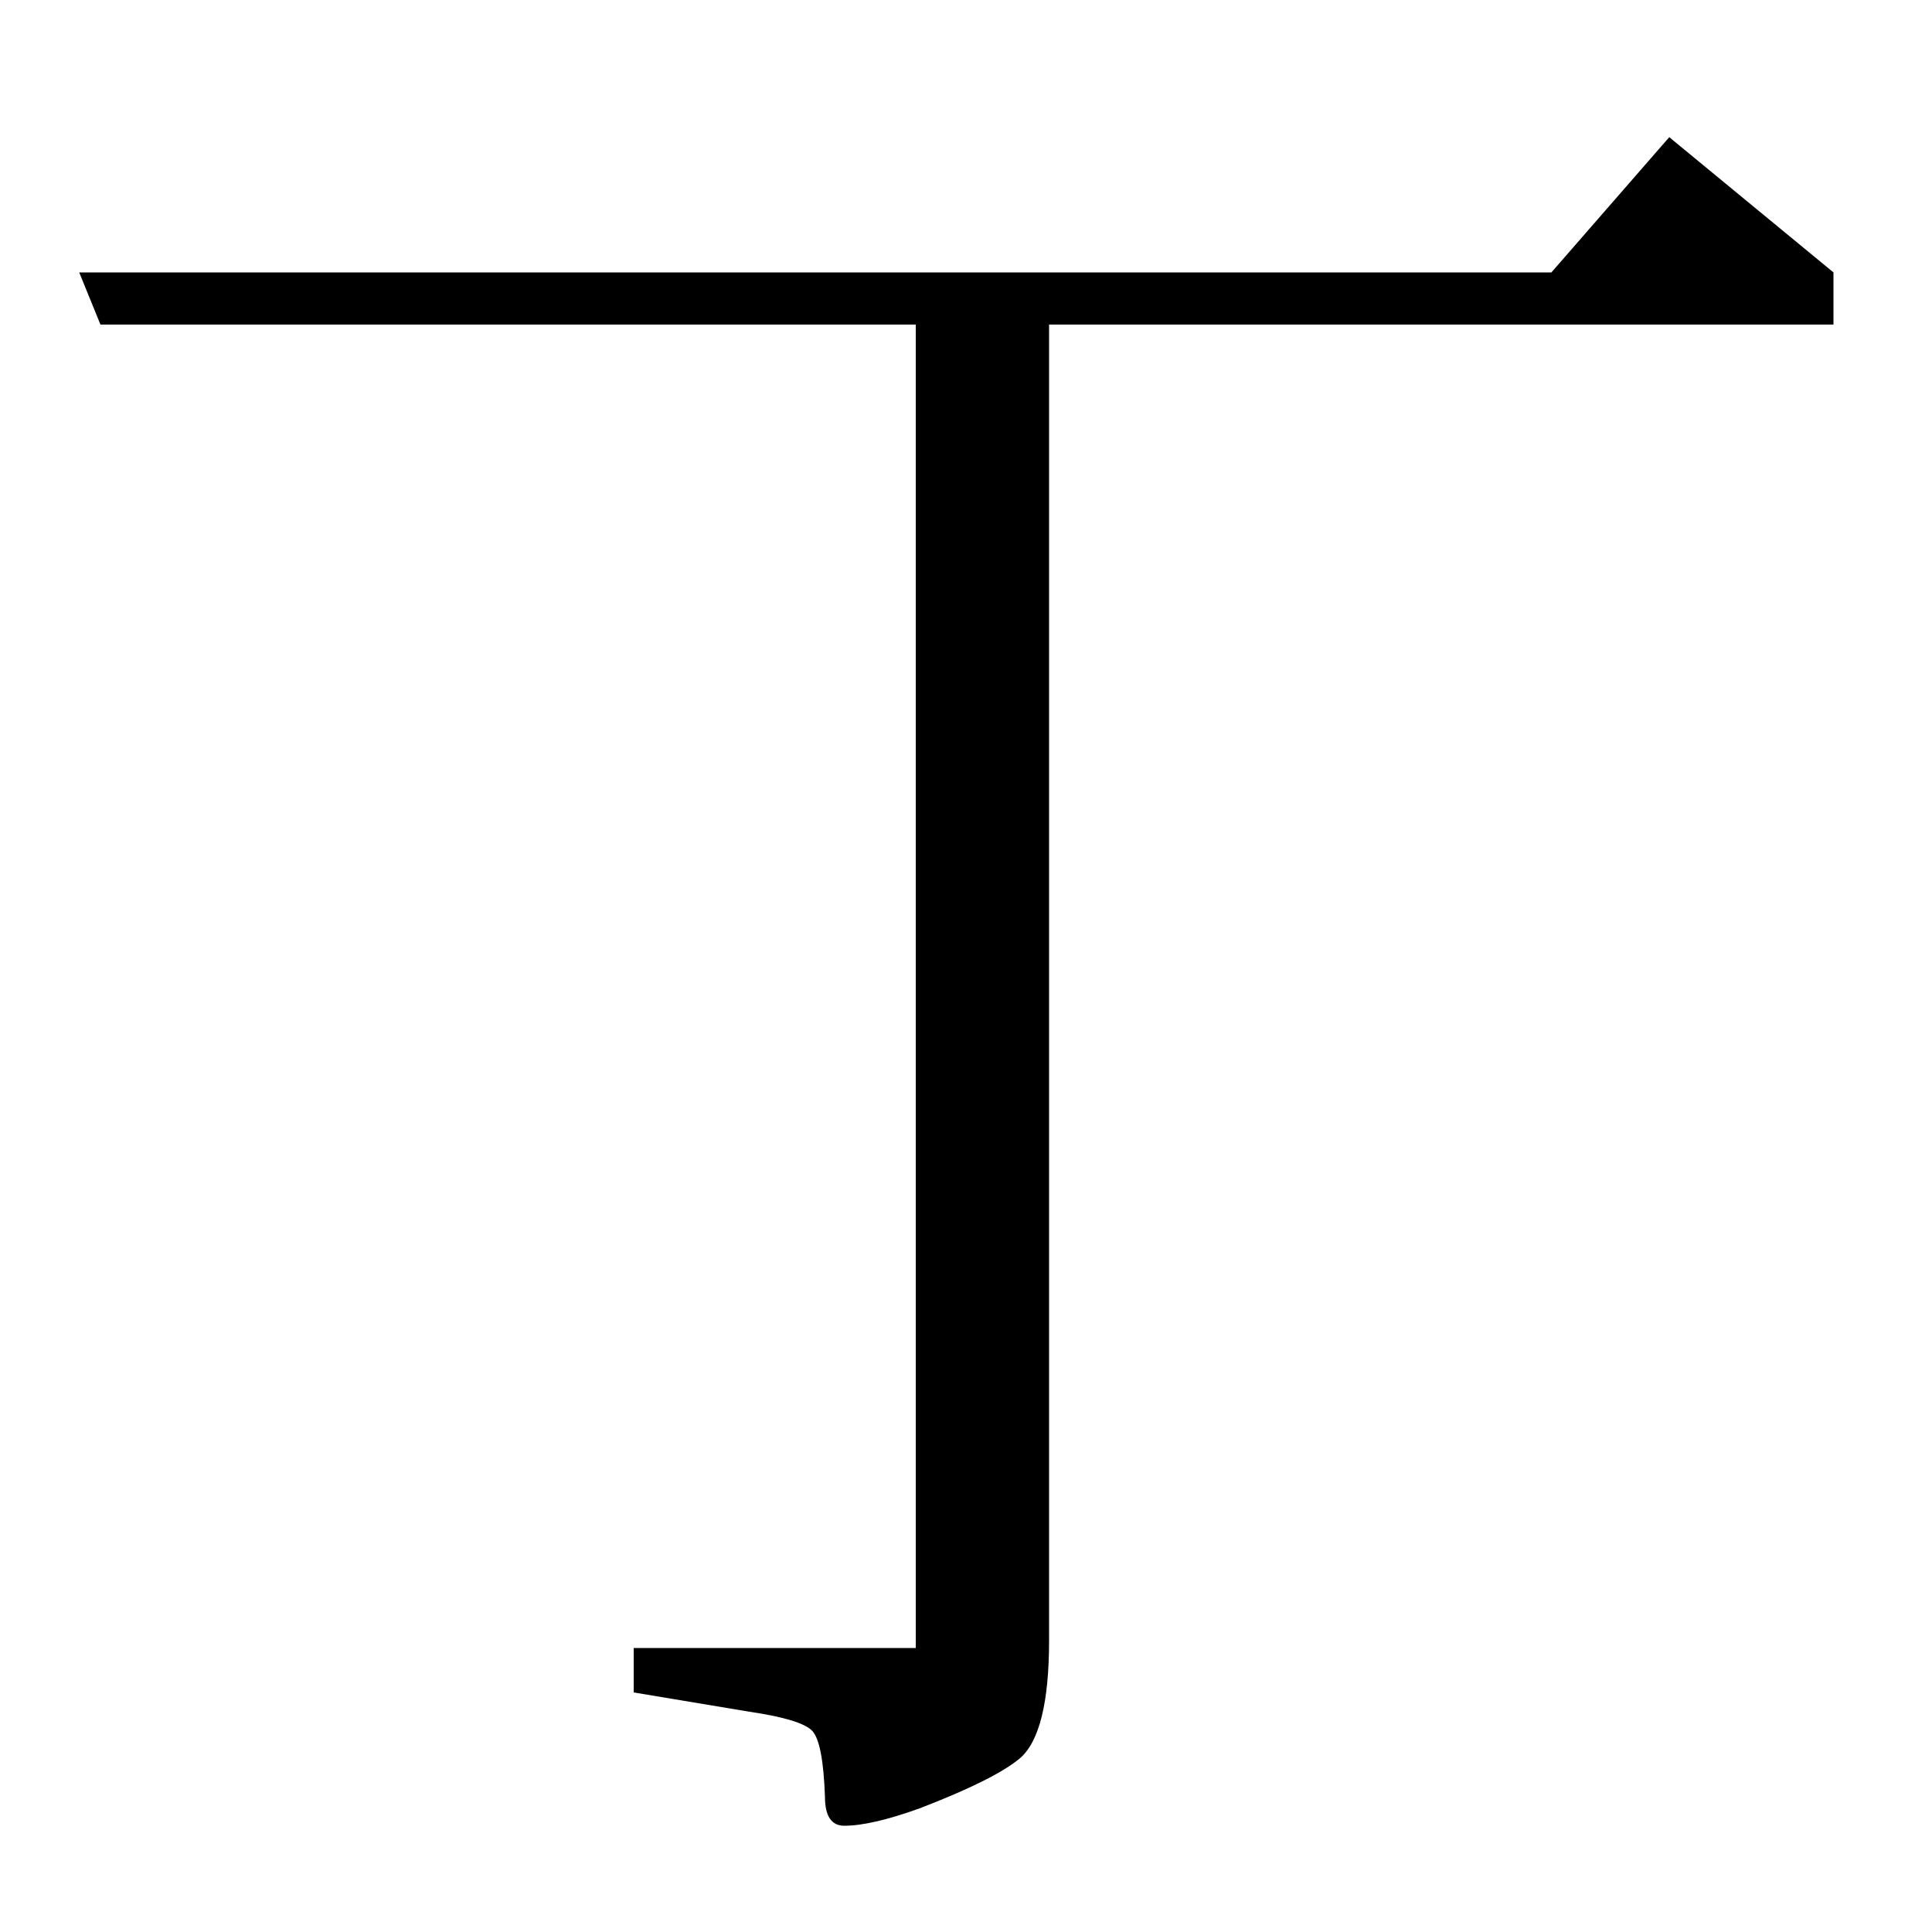 <?xml version="1.0" standalone="no"?>
<!DOCTYPE svg PUBLIC "-//W3C//DTD SVG 1.1//EN" "http://www.w3.org/Graphics/SVG/1.1/DTD/svg11.dtd" >
<svg xmlns="http://www.w3.org/2000/svg" xmlns:xlink="http://www.w3.org/1999/xlink" version="1.1" viewBox="0 -120 1000 1000">
  <g transform="matrix(1 0 0 -1 0 880)">
   <path fill="currentColor"
d="M52 832l-11 27h762l61 70l85 -70v-27h-406v-681q0 -48 -15 -61q-13 -11 -52 -26q-25 -9 -39 -9q-10 0 -10 15q-1 28 -6.5 34t-32.5 10l-60 10v23h146v685h-422z" />
  </g>

</svg>
